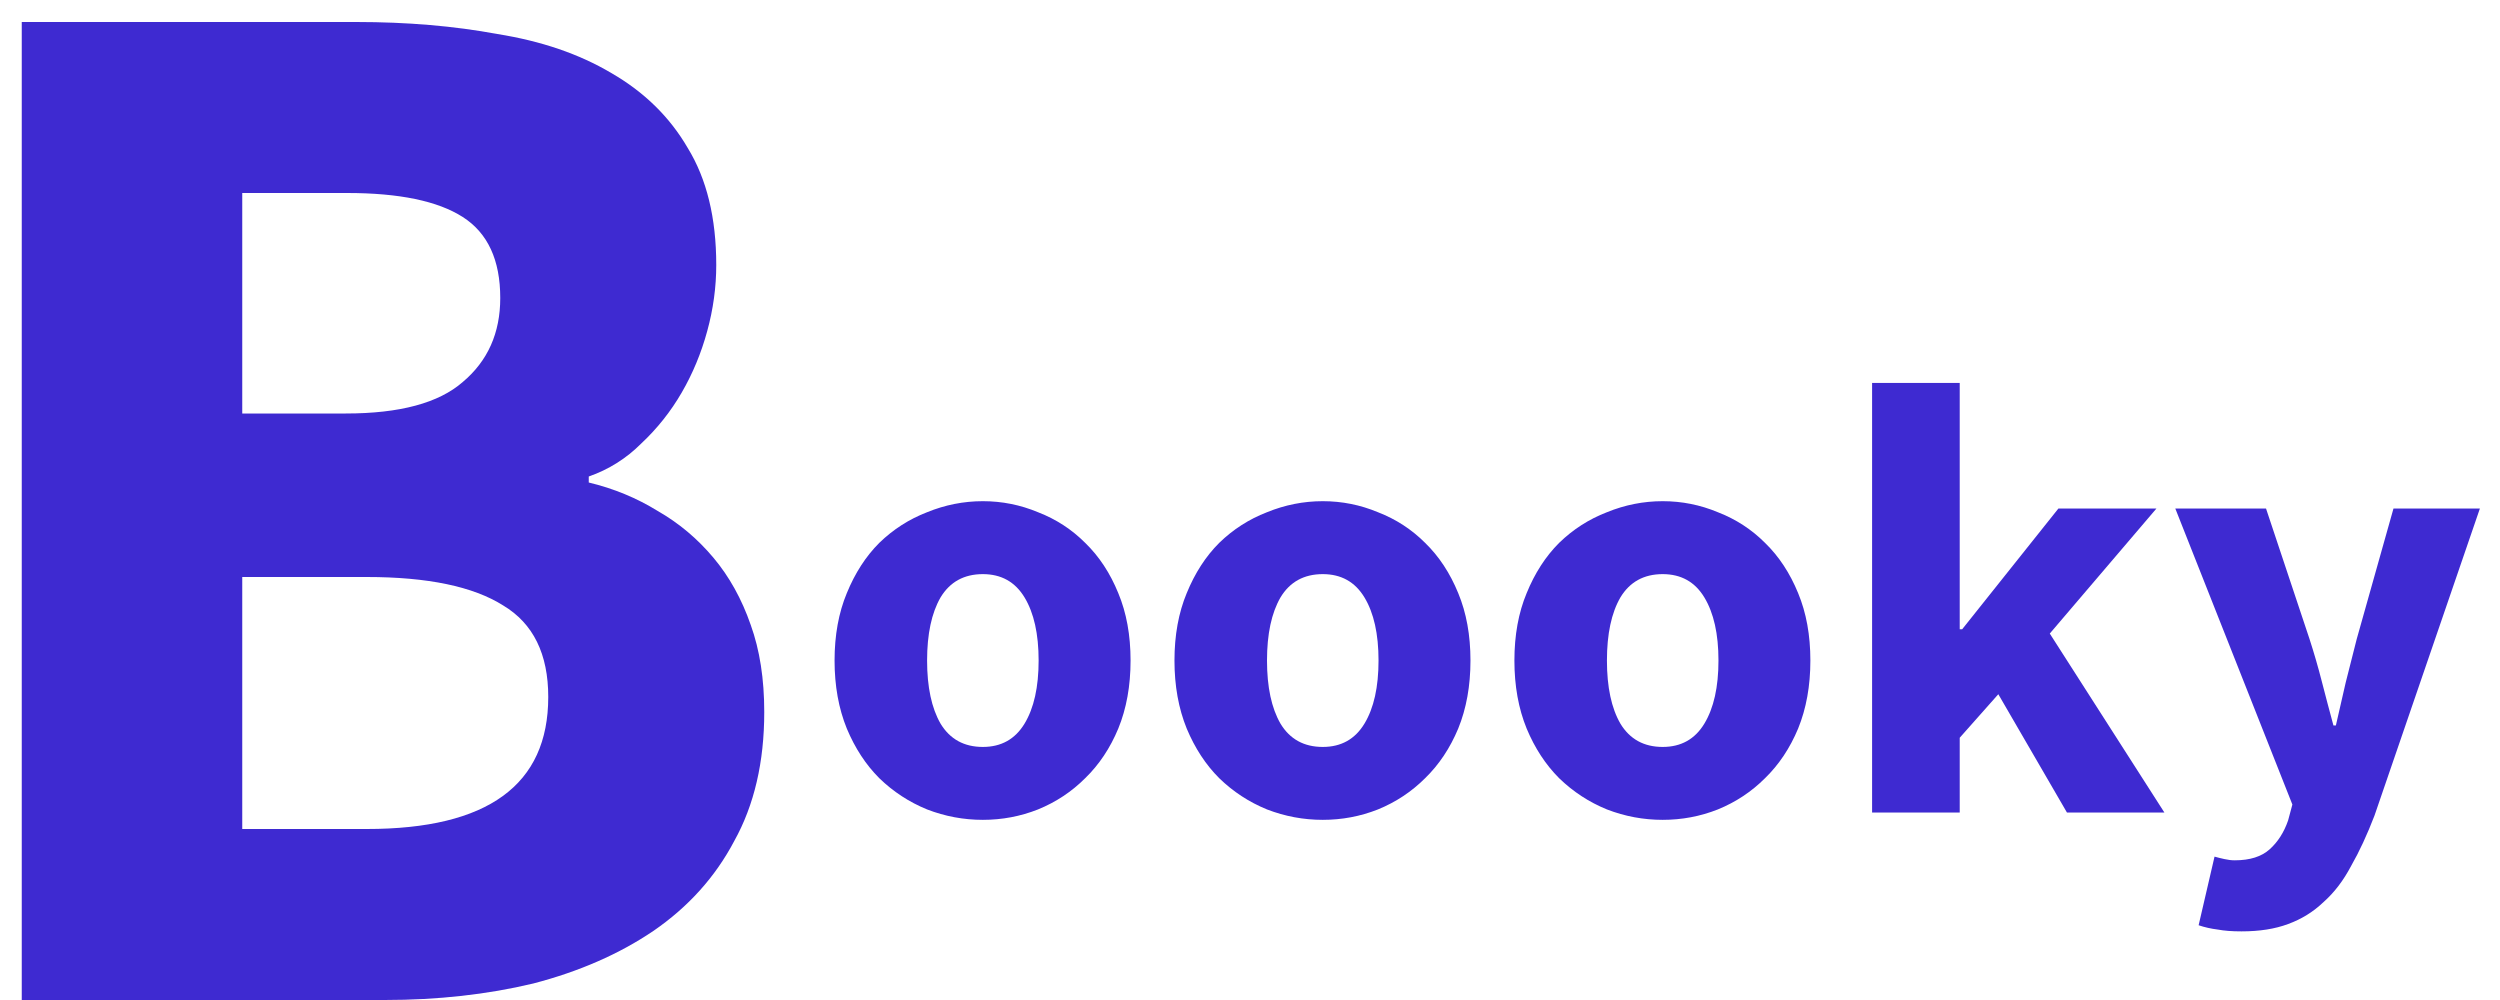 <svg width="80" height="32" viewBox="0 0 80 32" fill="none" xmlns="http://www.w3.org/2000/svg">
<path d="M31.451 26.235C30.837 26.235 30.242 26.124 29.667 25.902C29.092 25.667 28.582 25.333 28.137 24.902C27.706 24.47 27.36 23.941 27.098 23.314C26.837 22.673 26.706 21.947 26.706 21.137C26.706 20.326 26.837 19.607 27.098 18.98C27.36 18.339 27.706 17.803 28.137 17.372C28.582 16.94 29.092 16.613 29.667 16.391C30.242 16.156 30.837 16.038 31.451 16.038C32.066 16.038 32.654 16.156 33.216 16.391C33.792 16.613 34.295 16.94 34.726 17.372C35.171 17.803 35.524 18.339 35.785 18.98C36.047 19.607 36.178 20.326 36.178 21.137C36.178 21.947 36.047 22.673 35.785 23.314C35.524 23.941 35.171 24.47 34.726 24.902C34.295 25.333 33.792 25.667 33.216 25.902C32.654 26.124 32.066 26.235 31.451 26.235ZM31.451 23.902C32.04 23.902 32.484 23.653 32.785 23.157C33.086 22.66 33.236 21.986 33.236 21.137C33.236 20.287 33.086 19.614 32.785 19.117C32.484 18.62 32.04 18.372 31.451 18.372C30.85 18.372 30.399 18.62 30.098 19.117C29.811 19.614 29.667 20.287 29.667 21.137C29.667 21.986 29.811 22.66 30.098 23.157C30.399 23.653 30.85 23.902 31.451 23.902ZM42.329 26.235C41.714 26.235 41.12 26.124 40.544 25.902C39.969 25.667 39.459 25.333 39.015 24.902C38.583 24.47 38.237 23.941 37.975 23.314C37.714 22.673 37.583 21.947 37.583 21.137C37.583 20.326 37.714 19.607 37.975 18.98C38.237 18.339 38.583 17.803 39.015 17.372C39.459 16.94 39.969 16.613 40.544 16.391C41.12 16.156 41.714 16.038 42.329 16.038C42.943 16.038 43.532 16.156 44.094 16.391C44.669 16.613 45.172 16.94 45.604 17.372C46.048 17.803 46.401 18.339 46.663 18.98C46.924 19.607 47.055 20.326 47.055 21.137C47.055 21.947 46.924 22.673 46.663 23.314C46.401 23.941 46.048 24.47 45.604 24.902C45.172 25.333 44.669 25.667 44.094 25.902C43.532 26.124 42.943 26.235 42.329 26.235ZM42.329 23.902C42.917 23.902 43.362 23.653 43.662 23.157C43.963 22.66 44.113 21.986 44.113 21.137C44.113 20.287 43.963 19.614 43.662 19.117C43.362 18.62 42.917 18.372 42.329 18.372C41.727 18.372 41.276 18.62 40.976 19.117C40.688 19.614 40.544 20.287 40.544 21.137C40.544 21.986 40.688 22.66 40.976 23.157C41.276 23.653 41.727 23.902 42.329 23.902ZM53.206 26.235C52.592 26.235 51.997 26.124 51.422 25.902C50.846 25.667 50.337 25.333 49.892 24.902C49.461 24.47 49.114 23.941 48.853 23.314C48.591 22.673 48.461 21.947 48.461 21.137C48.461 20.326 48.591 19.607 48.853 18.98C49.114 18.339 49.461 17.803 49.892 17.372C50.337 16.94 50.846 16.613 51.422 16.391C51.997 16.156 52.592 16.038 53.206 16.038C53.821 16.038 54.409 16.156 54.971 16.391C55.546 16.613 56.05 16.94 56.481 17.372C56.925 17.803 57.278 18.339 57.54 18.98C57.801 19.607 57.932 20.326 57.932 21.137C57.932 21.947 57.801 22.673 57.54 23.314C57.278 23.941 56.925 24.47 56.481 24.902C56.05 25.333 55.546 25.667 54.971 25.902C54.409 26.124 53.821 26.235 53.206 26.235ZM53.206 23.902C53.794 23.902 54.239 23.653 54.539 23.157C54.84 22.66 54.991 21.986 54.991 21.137C54.991 20.287 54.84 19.614 54.539 19.117C54.239 18.62 53.794 18.372 53.206 18.372C52.605 18.372 52.154 18.62 51.853 19.117C51.565 19.614 51.422 20.287 51.422 21.137C51.422 21.986 51.565 22.66 51.853 23.157C52.154 23.653 52.605 23.902 53.206 23.902ZM59.907 26V12.254H62.711V20.137H62.789L65.868 16.274H69.005L65.593 20.274L69.26 26H66.142L63.946 22.215L62.711 23.608V26H59.907ZM71.728 29.804C71.428 29.804 71.173 29.785 70.963 29.745C70.754 29.719 70.552 29.674 70.356 29.608L70.865 27.412C70.957 27.438 71.061 27.464 71.179 27.49C71.297 27.517 71.408 27.53 71.513 27.53C71.996 27.53 72.369 27.412 72.63 27.177C72.892 26.941 73.088 26.634 73.219 26.255L73.356 25.745L69.61 16.274H72.513L73.905 20.45C74.049 20.895 74.18 21.346 74.297 21.803C74.415 22.261 74.539 22.732 74.67 23.215H74.748C74.853 22.758 74.957 22.3 75.062 21.843C75.18 21.372 75.297 20.908 75.415 20.45L76.591 16.274H79.356L75.984 26.098C75.748 26.712 75.5 27.248 75.238 27.706C74.99 28.177 74.696 28.562 74.356 28.863C74.029 29.177 73.65 29.412 73.219 29.569C72.8 29.726 72.303 29.804 71.728 29.804Z" fill="#3E2AD1"/>
<path d="M0.696 32V0.704H11.4C13.032 0.704 14.536 0.832 15.912 1.088C17.32 1.312 18.536 1.728 19.56 2.336C20.616 2.944 21.432 3.744 22.008 4.736C22.616 5.728 22.92 6.976 22.92 8.48C22.92 9.184 22.824 9.888 22.632 10.592C22.44 11.296 22.168 11.952 21.816 12.56C21.464 13.168 21.032 13.712 20.52 14.192C20.04 14.672 19.48 15.024 18.84 15.248V15.44C19.64 15.632 20.376 15.936 21.048 16.352C21.72 16.736 22.312 17.232 22.824 17.84C23.336 18.448 23.736 19.168 24.024 20C24.312 20.8 24.456 21.728 24.456 22.784C24.456 24.384 24.136 25.76 23.496 26.912C22.888 28.064 22.024 29.024 20.904 29.792C19.816 30.528 18.536 31.088 17.064 31.472C15.592 31.824 14.008 32 12.312 32H0.696ZM7.752 13.232H11.064C12.792 13.232 14.04 12.896 14.808 12.224C15.608 11.552 16.008 10.656 16.008 9.536C16.008 8.32 15.608 7.456 14.808 6.944C14.008 6.432 12.776 6.176 11.112 6.176H7.752V13.232ZM7.752 26.528H11.736C15.608 26.528 17.544 25.12 17.544 22.304C17.544 20.928 17.064 19.952 16.104 19.376C15.144 18.768 13.688 18.464 11.736 18.464H7.752V26.528Z" fill="#3E2AD1"/>
</svg>
